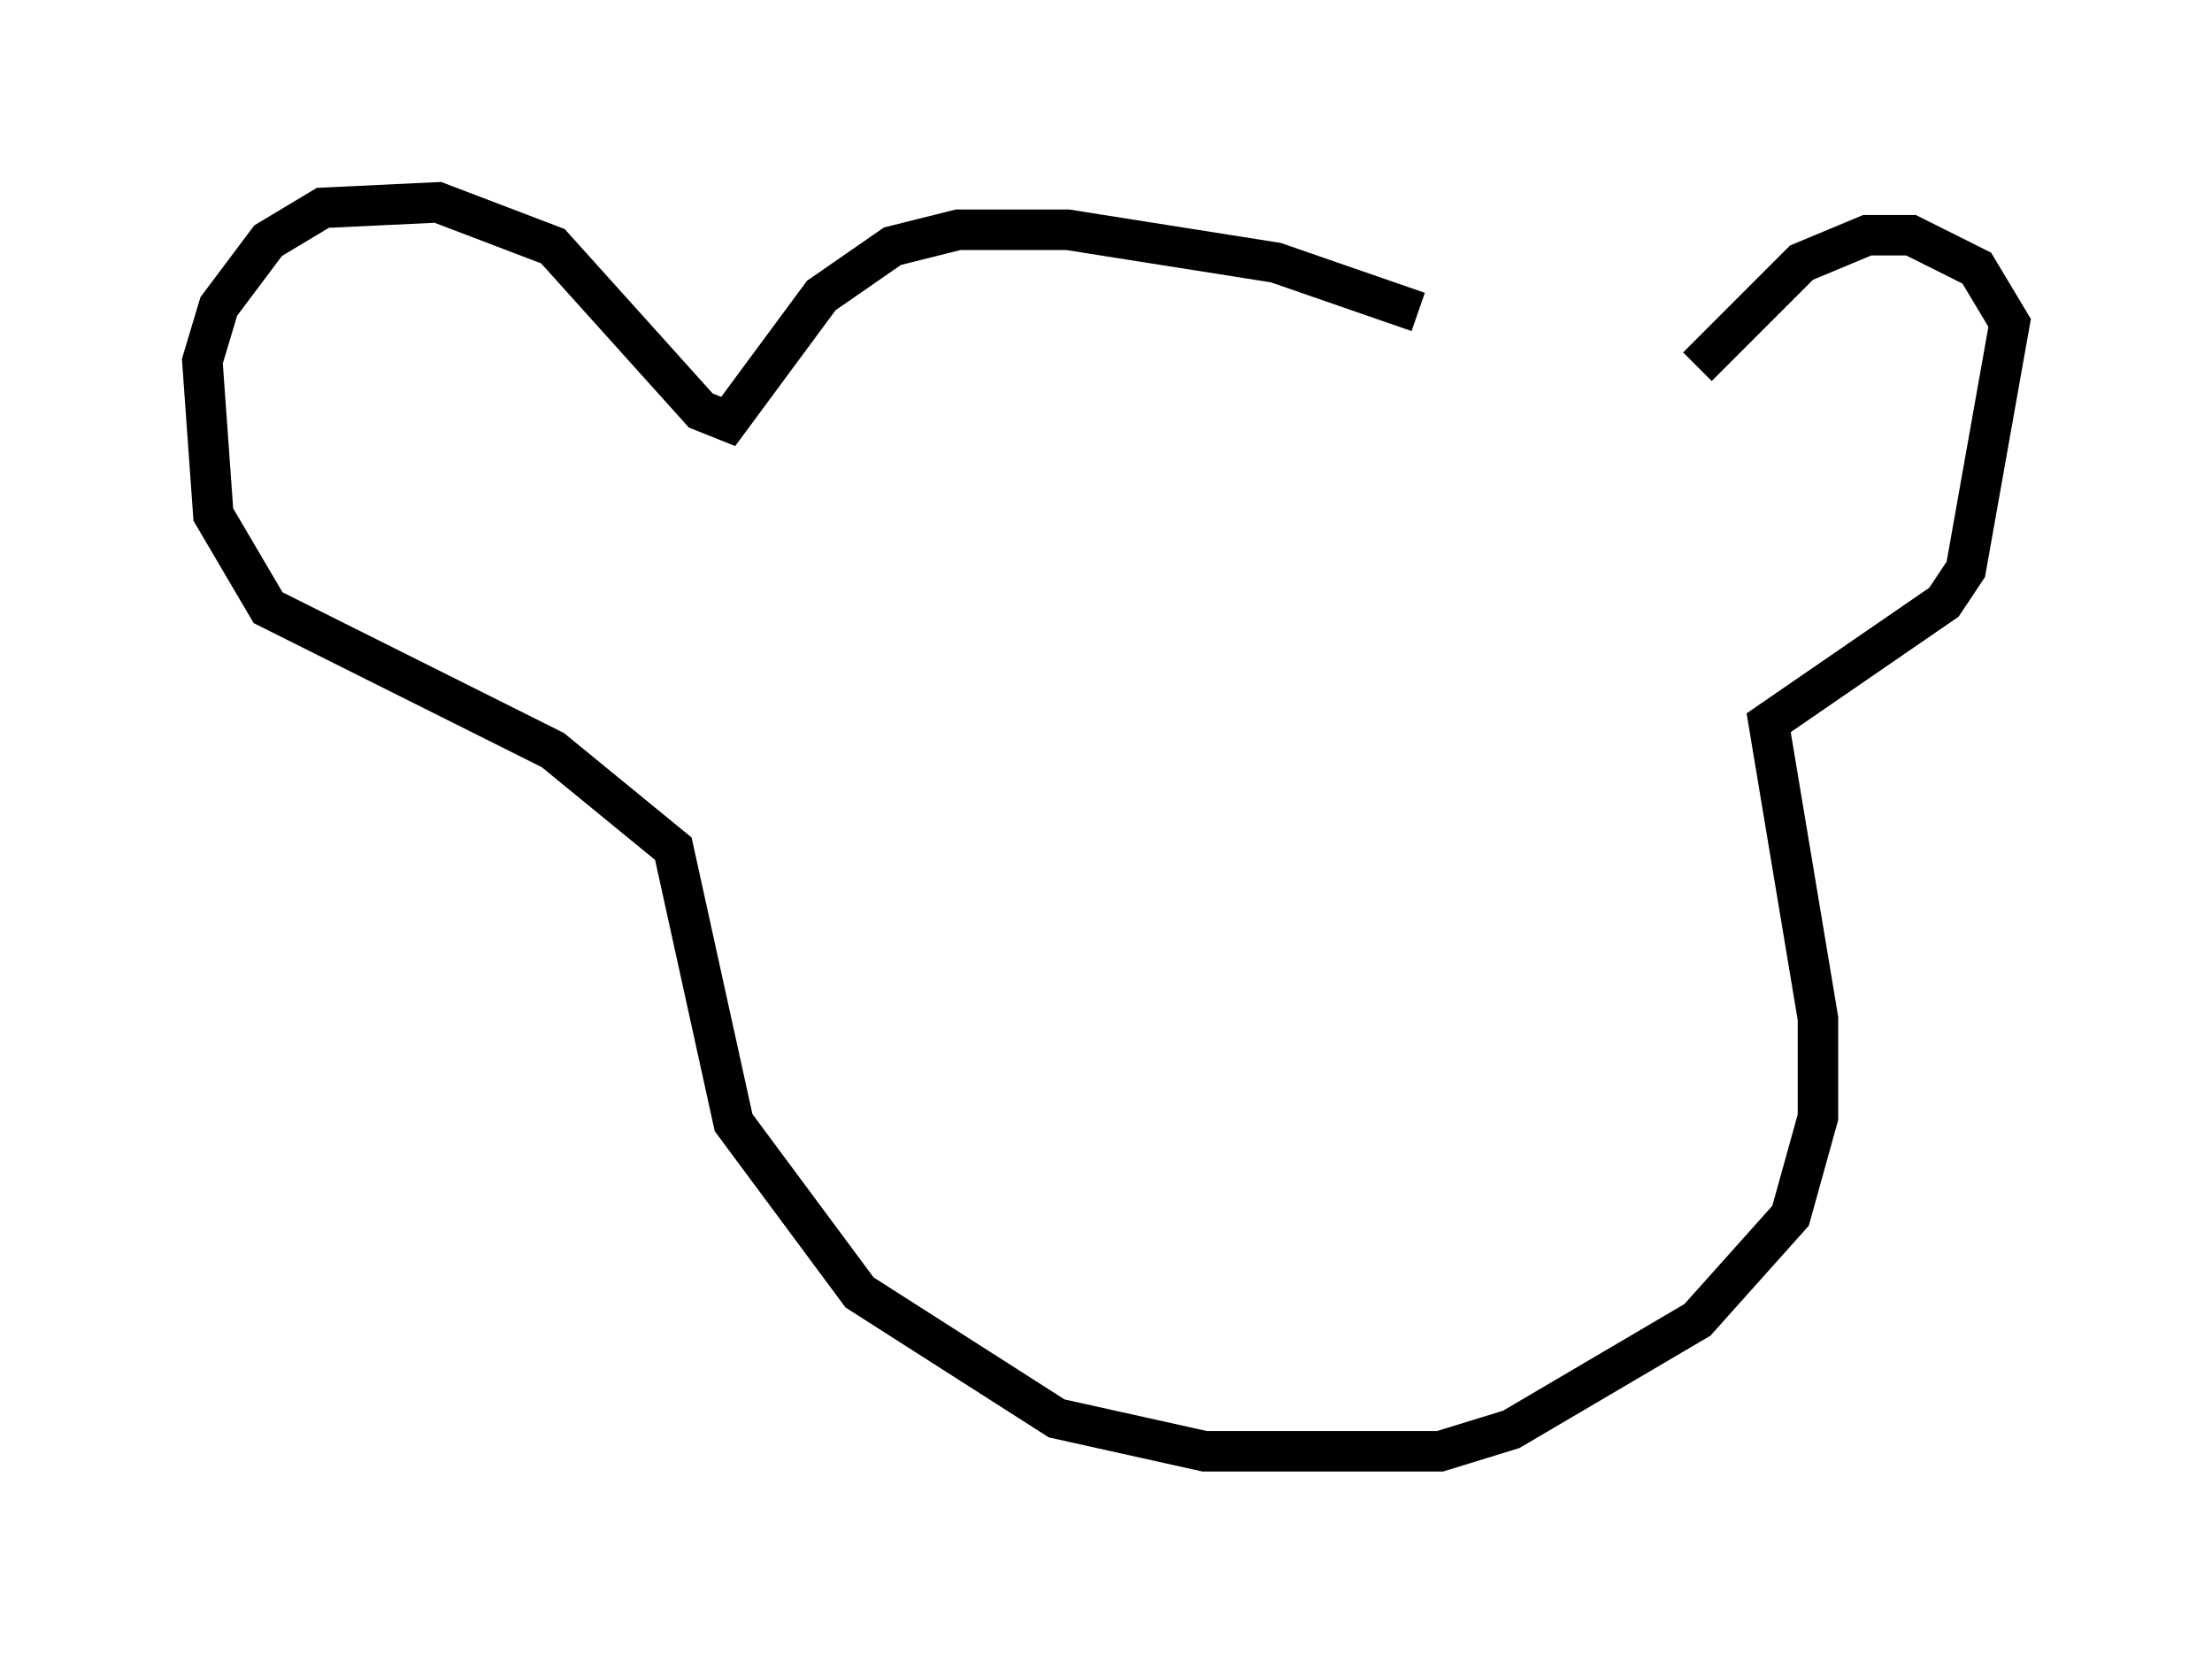 <?xml version="1.0" encoding="utf-8" ?>
<svg baseProfile="full" height="40.852" version="1.1" width="54.654" xmlns="http://www.w3.org/2000/svg" xmlns:ev="http://www.w3.org/2001/xml-events" xmlns:xlink="http://www.w3.org/1999/xlink"><defs /><rect fill="white" height="40.852" width="54.654" x="0" y="0" /><path d="M37.341, 9.059 m-2.3, -1.353 l-3.518, -1.218 -5.142, -0.812 l-2.706, 0.0 -1.624, 0.406 l-1.759, 1.218 -2.3, 3.112 l-0.677, -0.271 -3.654, -4.059 l-2.842, -1.083 -2.842, 0.135 l-1.353, 0.812 -1.218, 1.624 l-0.406, 1.353 0.271, 3.789 l1.353, 2.3 7.036, 3.518 l2.977, 2.436 1.488, 6.766 l3.112, 4.195 4.871, 3.112 l3.654, 0.812 5.819, 0.0 l1.759, -0.541 4.601, -2.706 l2.3, -2.571 0.677, -2.436 l0.0, -2.436 -1.218, -7.307 l4.33, -2.977 0.541, -0.812 l1.083, -6.089 -0.812, -1.353 l-1.624, -0.812 -1.083, 0.0 l-1.624, 0.677 -2.571, 2.571 " fill="none" stroke="black" stroke-width="1" /></svg>